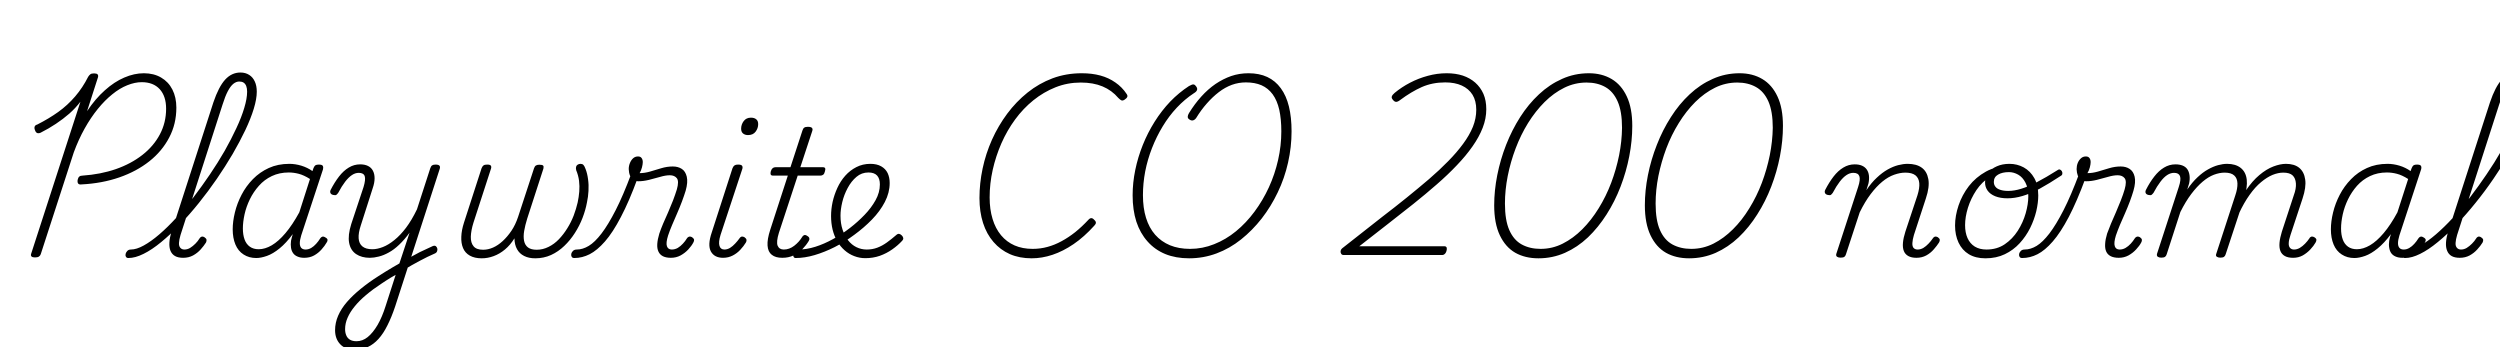 <svg xmlns="http://www.w3.org/2000/svg" xmlns:xlink="http://www.w3.org/1999/xlink" width="341.64" height="47.448"><path fill="black" d="M11.16 25.20L11.16 25.20Q10.82 25.25 10.69 25.09Q10.56 24.94 10.61 24.58L10.61 24.58Q10.68 24.26 10.84 24.13Q10.99 24 11.26 24L11.26 24Q13.75 23.83 15.83 23.11Q17.90 22.39 19.45 21.18Q21 19.97 21.85 18.36Q22.70 16.75 22.70 14.86L22.70 14.86Q22.70 13.15 21.83 12.19Q20.95 11.23 19.37 11.23L19.37 11.23Q18.43 11.23 17.39 11.65Q16.34 12.07 15.34 12.89Q14.33 13.70 13.37 14.88Q12.41 16.06 11.57 17.56Q10.73 19.06 10.08 20.83L10.08 20.83L5.57 34.73Q5.50 34.94 5.32 35.06Q5.14 35.18 4.78 35.18L4.78 35.18Q4.46 35.18 4.32 35.06Q4.18 34.94 4.25 34.70L4.25 34.70L10.99 13.90Q10.32 14.78 9.47 15.53Q8.62 16.27 7.64 16.92Q6.67 17.57 5.54 18.14L5.54 18.14Q5.26 18.26 5.06 18.17Q4.87 18.07 4.78 17.78L4.78 17.78Q4.66 17.50 4.74 17.29Q4.82 17.09 5.09 17.02L5.09 17.02Q6.67 16.22 7.96 15.30Q9.24 14.38 10.27 13.18Q11.30 11.98 12.05 10.49L12.05 10.49Q12.19 10.27 12.35 10.15Q12.50 10.03 12.86 10.03L12.86 10.03Q13.20 10.03 13.33 10.16Q13.46 10.30 13.39 10.56L13.39 10.56L11.90 15.19Q13.03 13.49 14.33 12.34Q15.62 11.18 16.98 10.60Q18.34 10.01 19.66 10.01L19.66 10.01Q21.02 10.01 22.02 10.60Q23.02 11.18 23.56 12.24Q24.10 13.30 24.10 14.71L24.10 14.71Q24.10 16.94 23.12 18.80Q22.15 20.66 20.41 22.04Q18.67 23.42 16.31 24.24Q13.94 25.06 11.16 25.20ZM17.54 35.26L17.54 35.26Q17.30 35.26 17.21 35.08Q17.11 34.90 17.17 34.68Q17.23 34.46 17.41 34.28Q17.59 34.10 17.88 34.10L17.88 34.10Q18.65 34.10 19.64 33.55Q20.64 33 21.77 32.03Q22.90 31.06 24.08 29.77Q25.27 28.49 26.44 26.96Q27.60 25.44 28.69 23.83Q29.78 22.22 30.70 20.62Q31.61 19.01 32.30 17.52Q33 16.03 33.38 14.75Q33.77 13.46 33.77 12.53L33.77 12.53Q33.77 12.26 33.96 12.12Q34.15 11.98 34.43 11.98Q34.70 11.98 34.90 12.12Q35.09 12.26 35.09 12.53L35.09 12.53Q35.09 13.51 34.68 14.86Q34.27 16.20 33.53 17.77Q32.78 19.34 31.79 21.05Q30.79 22.75 29.63 24.44Q28.46 26.14 27.19 27.72Q25.92 29.30 24.61 30.67Q23.30 32.04 22.03 33.08Q20.76 34.13 19.62 34.69Q18.48 35.26 17.54 35.26ZM25.03 35.23L25.03 35.23Q24.34 35.23 23.92 34.99Q23.50 34.75 23.30 34.28Q23.11 33.82 23.15 33.14Q23.18 32.47 23.45 31.66L23.45 31.66L29.16 13.99Q29.88 11.86 30.77 10.88Q31.66 9.91 32.86 9.91L32.86 9.91Q33.55 9.91 34.06 10.24Q34.56 10.56 34.82 11.14Q35.09 11.71 35.09 12.53L35.09 12.53Q35.09 12.82 34.90 12.97Q34.70 13.13 34.43 13.13Q34.15 13.13 33.96 12.97Q33.77 12.82 33.77 12.53L33.77 12.53Q33.77 12.07 33.65 11.76Q33.53 11.45 33.29 11.29Q33.05 11.14 32.69 11.14L32.69 11.14Q32.28 11.14 31.88 11.46Q31.49 11.78 31.13 12.47Q30.77 13.15 30.41 14.30L30.41 14.30L24.67 32.11Q24.48 32.76 24.46 33.19Q24.43 33.62 24.64 33.86Q24.84 34.10 25.20 34.10L25.20 34.10Q25.61 34.10 25.98 33.88Q26.35 33.65 26.70 33.30Q27.05 32.95 27.26 32.59L27.26 32.59Q27.36 32.42 27.53 32.35Q27.70 32.28 27.94 32.42L27.94 32.42Q28.20 32.59 28.22 32.76Q28.25 32.93 28.15 33.14L28.15 33.14Q27.86 33.60 27.42 34.09Q26.98 34.58 26.38 34.91Q25.78 35.23 25.03 35.23ZM35.02 35.26L35.02 35.26Q34.03 35.26 33.29 34.78Q32.54 34.30 32.17 33.41Q31.80 32.52 31.80 31.34L31.80 31.34Q31.80 30.26 32.10 29.03Q32.40 27.79 33.01 26.62Q33.62 25.44 34.56 24.48Q35.50 23.52 36.73 22.96Q37.97 22.39 39.55 22.39L39.55 22.39Q40.34 22.39 41.18 22.64Q42.02 22.90 42.70 23.38L42.70 23.38L42.84 22.97Q42.96 22.68 43.12 22.58Q43.27 22.49 43.56 22.49L43.56 22.49Q44.02 22.49 44.11 22.67Q44.21 22.85 44.14 23.14L44.14 23.14L41.16 32.18Q40.97 32.81 40.97 33.23Q40.97 33.65 41.17 33.88Q41.38 34.10 41.76 34.10L41.76 34.10Q42.14 34.10 42.52 33.89Q42.89 33.67 43.20 33.32Q43.51 32.98 43.75 32.59L43.75 32.59Q43.85 32.42 44.03 32.35Q44.21 32.28 44.47 32.45L44.47 32.45Q44.74 32.59 44.76 32.77Q44.78 32.95 44.64 33.14L44.64 33.14Q44.38 33.60 43.94 34.09Q43.51 34.58 42.92 34.91Q42.34 35.23 41.57 35.23L41.57 35.23Q41.04 35.23 40.66 35.06Q40.27 34.90 40.06 34.60Q39.84 34.30 39.77 33.86Q39.70 33.43 39.77 32.90L39.77 32.90Q39.82 32.66 39.88 32.44Q39.94 32.21 40.01 31.99L40.01 31.99Q39.10 33.22 38.20 33.95Q37.30 34.68 36.48 34.97Q35.66 35.26 35.02 35.26ZM33.19 31.22L33.19 31.22Q33.19 32.09 33.42 32.72Q33.65 33.36 34.14 33.71Q34.63 34.06 35.35 34.06L35.35 34.06Q36.22 34.06 37.14 33.52Q38.06 32.98 39.01 31.86Q39.96 30.74 40.90 29.02L40.90 29.02L42.36 24.46Q41.52 23.93 40.82 23.75Q40.13 23.57 39.46 23.57L39.46 23.57Q38.18 23.57 37.15 24.06Q36.12 24.55 35.38 25.39Q34.63 26.23 34.14 27.24Q33.65 28.25 33.42 29.29Q33.19 30.34 33.19 31.22ZM55.25 36.84L55.49 35.50Q55.94 35.23 56.41 34.97Q56.88 34.70 57.36 34.46Q57.84 34.22 58.30 34.02Q58.75 33.82 59.16 33.62L59.16 33.62Q59.42 33.53 59.57 33.65Q59.71 33.77 59.76 33.96Q59.81 34.15 59.72 34.36Q59.64 34.56 59.38 34.66L59.38 34.66Q58.92 34.85 58.40 35.11Q57.89 35.38 57.35 35.65Q56.81 35.93 56.29 36.23Q55.78 36.53 55.25 36.84L55.25 36.84ZM48.50 47.78L48.50 47.78Q47.18 47.78 46.49 47.04Q45.79 46.30 45.79 45.12L45.79 45.12Q45.79 44.11 46.21 43.14Q46.63 42.17 47.42 41.26Q48.22 40.34 49.31 39.46Q50.40 38.57 51.72 37.73L51.72 37.73Q52.18 37.42 52.67 37.13Q53.16 36.84 53.63 36.55Q54.10 36.26 54.58 36L54.58 36L55.97 31.80Q55.27 32.76 54.55 33.44Q53.83 34.13 53.12 34.51Q52.42 34.90 51.76 35.06Q51.10 35.23 50.54 35.23L50.54 35.23Q49.42 35.23 48.66 34.72Q47.90 34.20 47.71 33.18Q47.52 32.16 48 30.62L48 30.62L49.68 25.56Q49.99 24.53 49.84 24.07Q49.68 23.62 49.03 23.62L49.03 23.62Q48.55 23.62 48.10 23.92Q47.64 24.22 47.17 24.83Q46.70 25.44 46.22 26.35L46.22 26.35Q46.08 26.54 45.96 26.63Q45.84 26.71 45.53 26.64L45.53 26.64Q45.24 26.57 45.16 26.38Q45.07 26.18 45.19 25.94L45.19 25.94Q45.72 24.91 46.33 24.12Q46.94 23.33 47.66 22.90Q48.38 22.46 49.22 22.46L49.22 22.46Q49.85 22.46 50.29 22.68Q50.74 22.90 50.96 23.33Q51.19 23.76 51.19 24.37Q51.19 24.98 50.93 25.73L50.93 25.73L49.30 30.82Q48.96 31.85 49.01 32.57Q49.06 33.29 49.52 33.67Q49.99 34.06 50.88 34.06L50.88 34.06Q51.55 34.06 52.32 33.76Q53.09 33.46 53.90 32.80Q54.72 32.14 55.49 31.12Q56.26 30.10 56.98 28.61L56.98 28.61L58.80 22.99Q58.90 22.70 59.05 22.60Q59.21 22.49 59.52 22.49L59.52 22.49Q59.95 22.49 60.07 22.66Q60.19 22.82 60.07 23.14L60.07 23.14L54 41.88Q53.50 43.37 52.94 44.47Q52.39 45.58 51.72 46.32Q51.05 47.06 50.26 47.42Q49.46 47.78 48.50 47.78ZM48.72 46.63L48.72 46.63Q49.54 46.63 50.24 46.07Q50.95 45.50 51.59 44.42Q52.22 43.34 52.70 41.81L52.70 41.81L54.07 37.56Q53.76 37.73 53.42 37.93Q53.09 38.14 52.75 38.35Q52.42 38.57 52.13 38.76L52.13 38.76Q50.95 39.53 50.03 40.31Q49.10 41.09 48.47 41.87Q47.83 42.65 47.50 43.42Q47.16 44.18 47.16 44.98L47.16 44.98Q47.16 45.46 47.32 45.83Q47.47 46.20 47.82 46.42Q48.17 46.63 48.72 46.63ZM65.83 35.30L65.83 35.30Q64.85 35.30 64.20 34.93Q63.55 34.56 63.28 33.90Q63.00 33.24 63.04 32.35Q63.07 31.46 63.41 30.41L63.41 30.41L65.81 22.99Q65.93 22.70 66.08 22.60Q66.24 22.49 66.58 22.49L66.58 22.49Q66.96 22.49 67.07 22.63Q67.18 22.78 67.10 23.04L67.10 23.04L64.70 30.43Q64.37 31.49 64.34 32.34Q64.32 33.19 64.72 33.66Q65.11 34.13 66.02 34.13L66.02 34.13Q66.70 34.13 67.38 33.83Q68.06 33.53 68.70 32.94Q69.34 32.35 69.89 31.54Q70.44 30.72 70.80 29.64L70.80 29.64L72.98 22.99Q73.08 22.70 73.25 22.61Q73.42 22.51 73.70 22.51L73.70 22.51Q74.11 22.51 74.22 22.63Q74.33 22.75 74.26 23.04L74.26 23.04L72.05 29.86Q71.76 30.79 71.63 31.56Q71.50 32.33 71.62 32.92Q71.74 33.50 72.16 33.82Q72.58 34.13 73.34 34.13L73.34 34.13Q74.18 34.13 74.96 33.74Q75.74 33.36 76.38 32.69Q77.02 32.02 77.53 31.19Q78.05 30.36 78.40 29.45Q78.74 28.54 78.94 27.67L78.94 27.67Q79.10 26.93 79.16 26.18Q79.22 25.44 79.13 24.70Q79.03 23.95 78.74 23.26L78.74 23.26Q78.67 22.97 78.73 22.78Q78.79 22.58 78.96 22.49Q79.13 22.39 79.34 22.39L79.34 22.39Q79.58 22.39 79.73 22.54Q79.87 22.68 80.02 23.09L80.02 23.09Q80.26 23.71 80.36 24.49Q80.47 25.27 80.42 26.09Q80.38 26.90 80.21 27.67L80.21 27.67Q80.02 28.70 79.61 29.77Q79.20 30.84 78.56 31.84Q77.93 32.83 77.11 33.61Q76.30 34.39 75.30 34.85Q74.30 35.30 73.15 35.30L73.15 35.30Q72.26 35.30 71.63 34.98Q70.99 34.66 70.66 34.06Q70.32 33.46 70.30 32.57L70.30 32.57Q69.74 33.48 69.01 34.09Q68.28 34.70 67.46 35.00Q66.65 35.30 65.83 35.30ZM78.48 35.26L78.48 35.26Q78.22 35.26 78.12 35.08Q78.02 34.90 78.07 34.68Q78.12 34.46 78.31 34.28Q78.50 34.10 78.82 34.10L78.82 34.10Q79.63 34.10 80.46 33.60Q81.29 33.10 82.20 31.91Q83.11 30.72 84.13 28.73Q85.15 26.74 86.28 23.71L86.28 23.71L87.14 24.34Q85.97 27.53 84.85 29.65Q83.74 31.78 82.67 33Q81.60 34.22 80.58 34.74Q79.56 35.26 78.48 35.26ZM91.68 35.23L91.68 35.23Q91.03 35.23 90.60 35.02Q90.17 34.80 89.98 34.38Q89.78 33.96 89.82 33.34Q89.86 32.71 90.10 31.92L90.10 31.92Q90.31 31.30 90.62 30.56Q90.94 29.83 91.30 29.02Q91.66 28.20 91.97 27.40Q92.28 26.59 92.50 25.87L92.50 25.87Q92.81 24.77 92.50 24.36Q92.18 23.95 91.54 23.95L91.54 23.95Q90.96 23.95 90.22 24.17Q89.47 24.38 88.69 24.58Q87.91 24.77 87.24 24.77L87.24 24.77Q86.81 24.77 86.52 24.56Q86.23 24.36 86.09 23.99Q85.94 23.62 85.92 23.11L85.92 23.11Q85.92 22.66 86.09 22.26Q86.26 21.86 86.53 21.62Q86.81 21.38 87.19 21.38L87.19 21.38Q87.53 21.38 87.68 21.60Q87.84 21.82 87.84 22.15L87.84 22.15Q87.84 22.44 87.73 22.87Q87.62 23.30 87.41 23.66L87.41 23.66Q88.08 23.66 88.82 23.45Q89.57 23.23 90.36 22.99Q91.15 22.75 91.94 22.75L91.94 22.75Q92.66 22.75 93.17 23.08Q93.67 23.40 93.85 24.14Q94.03 24.89 93.70 26.06L93.70 26.06Q93.50 26.71 93.20 27.52Q92.90 28.32 92.54 29.14Q92.18 29.95 91.85 30.74Q91.51 31.54 91.30 32.18L91.30 32.18Q90.98 33.19 91.14 33.65Q91.30 34.10 91.80 34.10L91.80 34.10Q92.23 34.10 92.62 33.88Q93.00 33.65 93.32 33.30Q93.65 32.95 93.86 32.59L93.86 32.59Q93.96 32.42 94.14 32.35Q94.32 32.28 94.58 32.42L94.58 32.42Q94.82 32.59 94.85 32.76Q94.87 32.93 94.75 33.14L94.75 33.14Q94.51 33.60 94.06 34.09Q93.60 34.58 93.00 34.91Q92.40 35.23 91.68 35.23ZM98.81 35.23L98.81 35.23Q97.63 35.23 97.15 34.37Q96.67 33.50 97.27 31.75L97.27 31.75L100.10 22.99Q100.22 22.70 100.38 22.60Q100.54 22.49 100.85 22.49L100.85 22.49Q101.26 22.49 101.39 22.63Q101.52 22.78 101.45 23.06L101.45 23.06L98.47 32.09Q98.16 33.10 98.32 33.60Q98.47 34.10 99.00 34.10L99.00 34.10Q99.38 34.10 99.76 33.88Q100.13 33.65 100.46 33.29Q100.80 32.93 101.04 32.59L101.04 32.59Q101.14 32.42 101.30 32.35Q101.47 32.28 101.74 32.42L101.74 32.42Q101.98 32.59 102.01 32.76Q102.05 32.93 101.93 33.14L101.93 33.14Q101.62 33.65 101.17 34.13Q100.73 34.61 100.13 34.92Q99.53 35.23 98.81 35.23ZM102.22 18.46L102.22 18.46Q101.81 18.46 101.54 18.24Q101.28 18.02 101.28 17.59L101.28 17.59Q101.28 17.02 101.63 16.55Q101.98 16.08 102.62 16.08L102.62 16.08Q103.08 16.08 103.34 16.30Q103.61 16.51 103.61 16.97L103.61 16.97Q103.61 17.52 103.26 17.99Q102.91 18.46 102.22 18.46ZM106.90 35.23L106.90 35.23Q105.98 35.23 105.47 34.82Q104.95 34.42 104.89 33.56Q104.83 32.71 105.26 31.39L105.26 31.39L107.66 24L105.65 24Q105.38 24 105.32 23.84Q105.26 23.69 105.34 23.40L105.34 23.40Q105.43 23.11 105.59 22.98Q105.74 22.85 105.98 22.85L105.98 22.85L108.02 22.85L109.66 17.83Q109.75 17.54 109.91 17.44Q110.06 17.33 110.40 17.33L110.40 17.33Q110.81 17.33 110.95 17.47Q111.10 17.62 111.00 17.90L111.00 17.90L109.37 22.85L112.44 22.85Q112.70 22.85 112.76 22.99Q112.82 23.14 112.73 23.42L112.73 23.42Q112.66 23.74 112.50 23.87Q112.34 24 112.10 24L112.10 24L109.01 24L106.44 31.82Q106.06 33.05 106.27 33.58Q106.49 34.10 107.11 34.10L107.11 34.10Q107.86 34.10 108.53 33.59Q109.20 33.07 109.61 32.40L109.61 32.40Q109.70 32.21 109.88 32.14Q110.06 32.06 110.30 32.23L110.30 32.23Q110.57 32.38 110.60 32.56Q110.64 32.74 110.52 32.93L110.52 32.93Q110.18 33.50 109.66 34.04Q109.13 34.58 108.44 34.91Q107.76 35.23 106.90 35.23ZM118.25 35.28L118.25 35.28Q117.46 35.28 116.74 35.00Q116.02 34.73 115.43 34.21Q114.84 33.70 114.42 32.98Q114.00 32.26 113.78 31.38Q113.57 30.50 113.57 29.52L113.57 29.52Q113.57 28.58 113.78 27.60Q114.00 26.62 114.43 25.68Q114.86 24.74 115.51 24.01Q116.16 23.28 117.02 22.84Q117.89 22.39 118.94 22.39L118.94 22.39Q119.83 22.39 120.42 22.73Q121.01 23.06 121.30 23.65Q121.58 24.24 121.58 25.01L121.58 25.01Q121.58 26.33 120.92 27.60Q120.26 28.87 119.16 30Q118.06 31.13 116.74 32.09L116.74 32.09Q115.46 33.05 114.07 33.76Q112.68 34.46 111.32 34.86Q109.97 35.26 108.72 35.26L108.72 35.26Q108.53 35.26 108.44 35.08Q108.36 34.90 108.41 34.68Q108.46 34.46 108.64 34.28Q108.82 34.10 109.10 34.10L109.10 34.10Q110.23 34.10 111.43 33.72Q112.63 33.34 113.86 32.66Q115.08 31.99 116.18 31.13L116.18 31.13Q117.24 30.31 118.15 29.36Q119.06 28.42 119.65 27.36Q120.24 26.30 120.24 25.20L120.24 25.20Q120.24 24.41 119.86 23.99Q119.47 23.57 118.68 23.57L118.68 23.57Q117.74 23.57 117.04 24.17Q116.33 24.77 115.84 25.69Q115.34 26.62 115.10 27.62Q114.86 28.63 114.86 29.47L114.86 29.47Q114.86 30.53 115.14 31.38Q115.42 32.23 115.90 32.84Q116.38 33.46 117.04 33.78Q117.70 34.10 118.44 34.10L118.44 34.10Q119.21 34.10 119.88 33.85Q120.55 33.60 121.19 33.14Q121.82 32.69 122.45 32.14L122.45 32.14Q122.69 31.92 122.87 31.96Q123.05 31.99 123.22 32.16L123.22 32.16Q123.38 32.30 123.43 32.51Q123.48 32.71 123.26 32.93L123.26 32.93Q122.71 33.53 121.93 34.08Q121.15 34.63 120.23 34.96Q119.30 35.28 118.25 35.28ZM140.98 35.30L140.98 35.30Q139.32 35.30 138.01 34.73Q136.70 34.15 135.77 33.07Q134.83 31.99 134.34 30.47Q133.85 28.94 133.85 27.07L133.85 27.07Q133.85 25.06 134.28 23.03Q134.71 21 135.56 19.09Q136.42 17.18 137.64 15.54Q138.86 13.90 140.42 12.65Q141.98 11.40 143.84 10.70Q145.70 10.01 147.84 10.01L147.84 10.01Q149.23 10.01 150.37 10.32Q151.51 10.63 152.42 11.27Q153.34 11.90 153.96 12.84L153.96 12.84Q154.13 13.08 154.04 13.26Q153.96 13.44 153.67 13.63L153.67 13.63Q153.43 13.78 153.26 13.72Q153.10 13.66 152.83 13.39L152.83 13.39Q151.94 12.34 150.67 11.81Q149.40 11.28 147.70 11.28L147.70 11.28Q145.87 11.28 144.24 11.93Q142.61 12.58 141.22 13.70Q139.82 14.83 138.72 16.33Q137.62 17.83 136.85 19.58Q136.08 21.34 135.66 23.21Q135.24 25.08 135.24 26.98L135.24 26.98Q135.24 28.61 135.64 29.92Q136.03 31.22 136.80 32.15Q137.57 33.07 138.65 33.54Q139.73 34.01 141.12 34.01L141.12 34.01Q142.18 34.01 143.15 33.74Q144.12 33.48 145.07 32.96Q146.02 32.45 146.94 31.72Q147.86 30.98 148.75 30.02L148.75 30.02Q148.94 29.81 149.14 29.81Q149.33 29.81 149.54 30.05L149.54 30.05Q149.76 30.24 149.76 30.43Q149.76 30.62 149.54 30.84L149.54 30.84Q148.15 32.38 146.71 33.36Q145.27 34.34 143.83 34.82Q142.39 35.30 140.98 35.30ZM162.50 35.30L162.50 35.30Q160.68 35.30 159.25 34.72Q157.82 34.13 156.82 33Q155.81 31.87 155.29 30.29Q154.78 28.70 154.78 26.69L154.78 26.69Q154.78 24.98 155.14 23.23Q155.50 21.48 156.17 19.81Q156.84 18.14 157.79 16.63Q158.74 15.12 159.92 13.88Q161.11 12.65 162.48 11.76L162.48 11.76Q162.94 11.50 163.13 11.54Q163.32 11.59 163.46 11.81L163.46 11.81Q163.66 12.07 163.58 12.30Q163.51 12.53 163.15 12.74L163.15 12.74Q161.90 13.56 160.82 14.71Q159.74 15.86 158.89 17.27Q158.04 18.67 157.43 20.23Q156.82 21.79 156.50 23.42Q156.19 25.06 156.19 26.66L156.19 26.66Q156.19 28.42 156.61 29.77Q157.03 31.13 157.86 32.08Q158.69 33.02 159.89 33.52Q161.09 34.01 162.62 34.01L162.62 34.01Q164.33 34.01 165.92 33.37Q167.52 32.74 168.91 31.60Q170.30 30.46 171.44 28.92Q172.58 27.38 173.40 25.60Q174.22 23.81 174.66 21.86Q175.10 19.92 175.10 17.95L175.10 17.95Q175.10 16.27 174.82 15Q174.53 13.73 173.92 12.89Q173.30 12.05 172.39 11.65Q171.48 11.26 170.26 11.26L170.26 11.26Q169.27 11.26 168.35 11.59Q167.42 11.93 166.56 12.59Q165.70 13.25 164.92 14.14Q164.14 15.02 163.46 16.13L163.46 16.13Q163.27 16.39 163.03 16.45Q162.79 16.51 162.53 16.32L162.53 16.32Q162.31 16.18 162.31 15.96Q162.31 15.74 162.48 15.46L162.48 15.46Q163.25 14.21 164.16 13.20Q165.07 12.19 166.10 11.48Q167.14 10.78 168.25 10.39Q169.37 10.01 170.62 10.01L170.62 10.01Q172.08 10.01 173.18 10.52Q174.29 11.04 175.03 12.06Q175.78 13.08 176.14 14.56Q176.50 16.03 176.50 17.95L176.50 17.95Q176.50 20.09 176.02 22.22Q175.54 24.36 174.61 26.29Q173.69 28.22 172.42 29.86Q171.14 31.49 169.60 32.72Q168.05 33.96 166.25 34.63Q164.45 35.30 162.50 35.30ZM197.09 34.85L183.62 34.85Q183.38 34.85 183.28 34.68Q183.17 34.51 183.20 34.30Q183.24 34.08 183.41 33.94L183.41 33.94L188.88 29.64Q190.61 28.32 192.23 27.01Q193.85 25.70 195.29 24.47Q196.73 23.23 197.90 22.03Q199.08 20.83 199.94 19.66Q200.81 18.48 201.28 17.33Q201.74 16.18 201.74 15L201.74 15Q201.74 13.78 201.23 12.95Q200.71 12.12 199.76 11.69Q198.82 11.26 197.50 11.26L197.50 11.26Q195.74 11.26 194.29 11.90Q192.84 12.55 191.35 13.66L191.35 13.66Q191.02 13.92 190.79 13.92Q190.56 13.92 190.34 13.63L190.34 13.63Q190.13 13.39 190.20 13.18Q190.27 12.96 190.58 12.70L190.58 12.70Q191.54 11.90 192.70 11.30Q193.85 10.70 195.12 10.36Q196.39 10.01 197.71 10.01L197.71 10.01Q198.91 10.01 199.90 10.33Q200.88 10.66 201.60 11.29Q202.32 11.93 202.72 12.83Q203.11 13.73 203.11 14.93L203.11 14.93Q203.11 16.20 202.62 17.46Q202.13 18.72 201.23 20.00Q200.33 21.29 199.09 22.58Q197.86 23.88 196.34 25.20Q194.83 26.52 193.13 27.88Q191.42 29.23 189.58 30.67L189.58 30.67L185.76 33.65L197.40 33.65Q197.57 33.65 197.65 33.76Q197.74 33.86 197.71 34.10L197.71 34.10Q197.66 34.46 197.48 34.66Q197.30 34.85 197.09 34.85L197.09 34.85ZM210.24 35.30L210.24 35.30Q208.42 35.30 207.07 34.54Q205.73 33.77 204.96 32.15Q204.19 30.53 204.19 28.06L204.19 28.06Q204.19 26.04 204.61 23.93Q205.03 21.82 205.82 19.79Q206.62 17.76 207.74 16.00Q208.87 14.23 210.31 12.89Q211.75 11.54 213.47 10.78Q215.18 10.01 217.13 10.01L217.13 10.01Q218.90 10.01 220.24 10.80Q221.57 11.59 222.31 13.18Q223.06 14.76 223.06 17.21L223.06 17.21Q223.06 19.22 222.65 21.35Q222.24 23.47 221.46 25.50Q220.68 27.53 219.55 29.30Q218.42 31.08 217.00 32.44Q215.57 33.79 213.86 34.55Q212.16 35.30 210.24 35.30ZM210.53 34.01L210.53 34.01Q212.14 34.01 213.56 33.29Q214.99 32.57 216.23 31.33Q217.46 30.10 218.47 28.46Q219.48 26.83 220.18 24.98Q220.87 23.14 221.26 21.22Q221.64 19.30 221.66 17.47L221.66 17.47Q221.66 15.22 221.06 13.86Q220.46 12.50 219.37 11.89Q218.28 11.28 216.82 11.28L216.82 11.28Q215.21 11.28 213.77 11.99Q212.33 12.70 211.08 13.94Q209.83 15.19 208.82 16.81Q207.82 18.43 207.12 20.28Q206.42 22.13 206.04 24.05Q205.66 25.97 205.66 27.82L205.66 27.82Q205.66 30.10 206.26 31.45Q206.86 32.81 207.96 33.41Q209.06 34.01 210.53 34.01ZM230.83 35.30L230.83 35.30Q229.01 35.30 227.66 34.54Q226.32 33.77 225.55 32.15Q224.78 30.53 224.78 28.06L224.78 28.06Q224.78 26.04 225.20 23.93Q225.62 21.82 226.42 19.79Q227.21 17.76 228.34 16.00Q229.46 14.23 230.90 12.89Q232.34 11.54 234.06 10.78Q235.78 10.01 237.72 10.01L237.72 10.01Q239.50 10.01 240.83 10.80Q242.16 11.59 242.90 13.18Q243.65 14.76 243.65 17.21L243.65 17.21Q243.65 19.22 243.24 21.35Q242.83 23.47 242.05 25.50Q241.27 27.53 240.14 29.30Q239.02 31.08 237.59 32.44Q236.16 33.79 234.46 34.55Q232.75 35.30 230.83 35.30ZM231.12 34.01L231.12 34.01Q232.73 34.01 234.16 33.29Q235.58 32.57 236.82 31.33Q238.06 30.10 239.06 28.46Q240.07 26.83 240.77 24.98Q241.46 23.14 241.85 21.22Q242.23 19.30 242.26 17.47L242.26 17.47Q242.26 15.22 241.66 13.86Q241.06 12.50 239.96 11.89Q238.87 11.28 237.41 11.28L237.41 11.28Q235.80 11.28 234.36 11.99Q232.92 12.70 231.67 13.94Q230.42 15.19 229.42 16.81Q228.41 18.43 227.71 20.28Q227.02 22.13 226.63 24.05Q226.25 25.97 226.25 27.82L226.25 27.82Q226.25 30.10 226.85 31.45Q227.45 32.81 228.55 33.41Q229.66 34.01 231.12 34.01ZM251.52 35.21L251.52 35.21Q251.23 35.21 251.05 35.09Q250.87 34.97 250.94 34.70L250.94 34.70L253.92 25.56Q254.26 24.53 254.09 24.07Q253.92 23.62 253.27 23.62L253.27 23.62Q252.79 23.62 252.34 23.92Q251.88 24.22 251.41 24.83Q250.94 25.44 250.46 26.35L250.46 26.35Q250.32 26.54 250.20 26.63Q250.08 26.71 249.77 26.64L249.77 26.64Q249.48 26.57 249.40 26.38Q249.31 26.18 249.43 25.94L249.43 25.94Q249.96 24.91 250.57 24.12Q251.18 23.33 251.90 22.90Q252.62 22.46 253.46 22.46L253.46 22.46Q254.04 22.46 254.45 22.64Q254.86 22.82 255.10 23.16Q255.34 23.50 255.40 23.98Q255.46 24.46 255.34 25.06L255.34 25.06L255.05 25.99Q255.74 24.96 256.48 24.28Q257.21 23.59 257.95 23.17Q258.70 22.75 259.39 22.57Q260.09 22.39 260.69 22.39L260.69 22.39Q261.89 22.39 262.61 22.91Q263.33 23.42 263.52 24.48Q263.71 25.54 263.18 27.12L263.18 27.12L261.55 32.11Q261.36 32.76 261.34 33.20Q261.31 33.65 261.50 33.88Q261.70 34.10 262.06 34.10L262.06 34.10Q262.46 34.10 262.84 33.88Q263.21 33.65 263.54 33.30Q263.88 32.95 264.12 32.59L264.12 32.59Q264.22 32.42 264.38 32.35Q264.55 32.28 264.82 32.42L264.82 32.42Q265.06 32.59 265.08 32.76Q265.10 32.93 264.98 33.14L264.98 33.14Q264.70 33.58 264.26 34.08Q263.83 34.58 263.23 34.91Q262.63 35.23 261.89 35.23L261.89 35.23Q261.22 35.23 260.78 34.99Q260.35 34.75 260.17 34.30Q259.99 33.84 260.05 33.17Q260.11 32.50 260.38 31.66L260.38 31.66L262.03 26.69Q262.34 25.70 262.28 25.02Q262.22 24.34 261.76 23.96Q261.29 23.59 260.38 23.59L260.38 23.59Q259.66 23.59 258.84 23.88Q258.02 24.17 257.22 24.83Q256.42 25.49 255.64 26.52Q254.86 27.55 254.14 29.02L254.14 29.02L252.26 34.75Q252.19 34.99 252.04 35.10Q251.88 35.21 251.52 35.21ZM271.32 35.30L271.32 35.30Q269.98 35.30 269.05 34.74Q268.13 34.18 267.65 33.16Q267.17 32.14 267.17 30.82L267.17 30.82Q267.17 29.50 267.65 28.07Q268.13 26.64 269.06 25.43Q270.00 24.22 271.39 23.45Q272.78 22.68 274.61 22.68L274.61 22.68L274.54 23.42Q273.10 23.42 271.97 24.14Q270.84 24.86 270.08 25.99Q269.33 27.12 268.93 28.39Q268.54 29.66 268.54 30.77L268.54 30.77Q268.54 31.78 268.87 32.53Q269.21 33.29 269.87 33.70Q270.53 34.10 271.46 34.10L271.46 34.10Q272.90 34.10 273.96 33.38Q275.02 32.66 275.74 31.54Q276.46 30.41 276.82 29.15Q277.18 27.89 277.18 26.83L277.18 26.83Q277.18 25.70 276.79 24.96Q276.41 24.22 275.80 23.87Q275.18 23.52 274.54 23.52L274.54 23.52Q273.62 23.52 273.05 23.86Q272.47 24.19 272.47 24.86L272.47 24.86Q272.47 25.25 272.69 25.52Q272.90 25.80 273.35 25.94Q273.79 26.09 274.44 26.09L274.44 26.09Q275.26 26.09 276.20 25.80Q277.15 25.51 278.36 24.89Q279.58 24.26 281.21 23.23L281.21 23.23Q281.38 23.11 281.53 23.18Q281.69 23.26 281.77 23.41Q281.86 23.57 281.83 23.75Q281.81 23.93 281.64 24.02L281.64 24.02Q280.03 25.08 278.75 25.78Q277.46 26.47 276.40 26.78Q275.33 27.10 274.34 27.10L274.34 27.10Q273.36 27.10 272.66 26.82Q271.97 26.54 271.62 26.05Q271.27 25.56 271.27 24.94L271.27 24.94Q271.27 24.19 271.69 23.63Q272.11 23.06 272.87 22.73Q273.62 22.39 274.61 22.39L274.61 22.39Q275.66 22.39 276.56 22.88Q277.46 23.38 278.00 24.34Q278.54 25.30 278.54 26.71L278.54 26.71Q278.54 27.70 278.27 28.86Q277.99 30.02 277.43 31.16Q276.86 32.30 276.00 33.24Q275.14 34.18 273.97 34.74Q272.81 35.30 271.32 35.30ZM276.34 35.26L276.34 35.26Q276.07 35.26 275.98 35.08Q275.88 34.90 275.93 34.68Q275.98 34.46 276.17 34.28Q276.36 34.10 276.67 34.10L276.67 34.10Q277.49 34.10 278.32 33.60Q279.14 33.10 280.06 31.91Q280.97 30.72 281.99 28.73Q283.01 26.74 284.14 23.71L284.14 23.71L285 24.34Q283.82 27.53 282.71 29.65Q281.59 31.78 280.52 33Q279.46 34.22 278.44 34.74Q277.42 35.26 276.34 35.26ZM289.54 35.23L289.54 35.23Q288.89 35.23 288.46 35.02Q288.02 34.80 287.83 34.38Q287.64 33.96 287.68 33.34Q287.71 32.71 287.95 31.92L287.95 31.92Q288.17 31.30 288.48 30.56Q288.79 29.83 289.15 29.02Q289.51 28.20 289.82 27.40Q290.14 26.59 290.35 25.87L290.35 25.87Q290.66 24.77 290.35 24.36Q290.04 23.95 289.39 23.95L289.39 23.95Q288.82 23.95 288.07 24.17Q287.33 24.38 286.55 24.58Q285.77 24.77 285.10 24.77L285.10 24.77Q284.66 24.77 284.38 24.56Q284.09 24.36 283.94 23.99Q283.80 23.62 283.78 23.11L283.78 23.11Q283.78 22.66 283.94 22.26Q284.11 21.86 284.39 21.62Q284.66 21.38 285.05 21.38L285.05 21.38Q285.38 21.38 285.54 21.60Q285.70 21.82 285.70 22.15L285.70 22.15Q285.70 22.44 285.59 22.87Q285.48 23.30 285.26 23.66L285.26 23.66Q285.94 23.66 286.68 23.45Q287.42 23.23 288.22 22.99Q289.01 22.75 289.80 22.75L289.80 22.75Q290.52 22.75 291.02 23.08Q291.53 23.40 291.71 24.14Q291.89 24.89 291.55 26.06L291.55 26.06Q291.36 26.71 291.06 27.52Q290.76 28.32 290.40 29.14Q290.04 29.95 289.70 30.74Q289.37 31.54 289.15 32.18L289.15 32.18Q288.84 33.19 289.00 33.65Q289.15 34.10 289.66 34.10L289.66 34.10Q290.09 34.10 290.47 33.88Q290.86 33.65 291.18 33.30Q291.50 32.95 291.72 32.59L291.72 32.59Q291.82 32.42 292.00 32.35Q292.18 32.28 292.44 32.42L292.44 32.42Q292.68 32.59 292.70 32.76Q292.73 32.93 292.61 33.14L292.61 33.14Q292.37 33.60 291.91 34.09Q291.46 34.58 290.86 34.91Q290.26 35.23 289.54 35.23ZM295.34 35.21L295.34 35.21Q295.06 35.21 294.88 35.09Q294.70 34.97 294.77 34.68L294.77 34.68L297.74 25.56Q298.08 24.53 297.91 24.07Q297.74 23.62 297.10 23.62L297.10 23.62Q296.62 23.62 296.16 23.92Q295.70 24.22 295.24 24.83Q294.77 25.44 294.29 26.35L294.29 26.35Q294.14 26.54 294.02 26.63Q293.90 26.71 293.59 26.64L293.59 26.64Q293.30 26.57 293.22 26.38Q293.14 26.18 293.26 25.94L293.26 25.94Q293.78 24.91 294.40 24.12Q295.01 23.33 295.73 22.90Q296.45 22.46 297.29 22.46L297.29 22.46Q297.84 22.46 298.25 22.62Q298.66 22.78 298.90 23.11Q299.14 23.45 299.21 23.95Q299.28 24.46 299.16 25.06L299.16 25.06L298.90 25.90Q299.57 24.91 300.30 24.23Q301.03 23.54 301.74 23.15Q302.45 22.75 303.11 22.57Q303.77 22.39 304.34 22.39L304.34 22.39Q305.50 22.39 306.20 22.94Q306.91 23.50 307.03 24.54Q307.15 25.58 306.67 27.12L306.67 27.12L304.15 34.75Q304.08 34.99 303.92 35.10Q303.77 35.21 303.41 35.21L303.41 35.21Q303.14 35.21 302.95 35.09Q302.76 34.97 302.86 34.70L302.86 34.70L305.47 26.69Q305.78 25.78 305.76 25.07Q305.74 24.36 305.32 23.98Q304.90 23.59 304.01 23.59L304.01 23.59Q303.31 23.59 302.54 23.88Q301.78 24.17 301.00 24.83Q300.22 25.49 299.45 26.51Q298.68 27.53 297.96 28.97L297.96 28.97L296.09 34.75Q296.02 34.99 295.86 35.10Q295.70 35.21 295.34 35.21ZM313.37 35.23L313.37 35.23Q312.67 35.23 312.24 34.99Q311.81 34.75 311.63 34.30Q311.45 33.84 311.51 33.17Q311.57 32.50 311.83 31.66L311.83 31.66L313.46 26.69Q313.80 25.78 313.75 25.07Q313.70 24.36 313.31 23.98Q312.91 23.59 312.02 23.59L312.02 23.59Q311.33 23.59 310.56 23.90Q309.79 24.22 308.99 24.89Q308.18 25.56 307.42 26.63Q306.65 27.70 305.95 29.21L305.95 29.21L305.35 29.21Q306.05 27.31 306.92 26.02Q307.80 24.72 308.76 23.92Q309.72 23.11 310.67 22.75Q311.62 22.39 312.38 22.39L312.38 22.39Q313.54 22.39 314.21 22.94Q314.88 23.50 315.02 24.54Q315.17 25.58 314.66 27.12L314.66 27.12L313.01 32.11Q312.79 32.76 312.77 33.20Q312.74 33.65 312.95 33.88Q313.15 34.10 313.49 34.10L313.49 34.10Q313.90 34.10 314.28 33.88Q314.66 33.65 315 33.30Q315.34 32.95 315.58 32.59L315.58 32.59Q315.65 32.42 315.83 32.35Q316.01 32.28 316.27 32.42L316.27 32.42Q316.54 32.59 316.55 32.76Q316.56 32.93 316.44 33.14L316.44 33.14Q316.18 33.60 315.72 34.09Q315.26 34.58 314.68 34.91Q314.09 35.23 313.37 35.23ZM321.74 35.26L321.74 35.26Q320.76 35.26 320.02 34.78Q319.27 34.30 318.90 33.41Q318.53 32.52 318.53 31.34L318.53 31.34Q318.53 30.26 318.83 29.03Q319.13 27.79 319.74 26.62Q320.35 25.44 321.29 24.48Q322.22 23.52 323.46 22.96Q324.70 22.39 326.28 22.39L326.28 22.39Q327.07 22.39 327.91 22.64Q328.75 22.90 329.42 23.38L329.42 23.38L329.57 22.97Q329.69 22.68 329.84 22.58Q330 22.49 330.29 22.49L330.29 22.49Q330.74 22.49 330.84 22.67Q330.94 22.85 330.86 23.14L330.86 23.14L327.89 32.18Q327.70 32.81 327.70 33.23Q327.70 33.65 327.90 33.88Q328.10 34.10 328.49 34.10L328.49 34.10Q328.87 34.10 329.24 33.89Q329.62 33.67 329.93 33.32Q330.24 32.98 330.48 32.59L330.48 32.59Q330.58 32.42 330.76 32.35Q330.94 32.28 331.20 32.45L331.20 32.45Q331.46 32.59 331.49 32.77Q331.51 32.95 331.37 33.14L331.37 33.14Q331.10 33.60 330.67 34.09Q330.24 34.58 329.65 34.91Q329.06 35.23 328.30 35.23L328.30 35.23Q327.77 35.23 327.38 35.06Q327 34.90 326.78 34.60Q326.57 34.30 326.50 33.86Q326.42 33.43 326.50 32.90L326.50 32.90Q326.54 32.66 326.60 32.44Q326.66 32.21 326.74 31.99L326.74 31.99Q325.82 33.22 324.92 33.95Q324.02 34.68 323.21 34.97Q322.39 35.26 321.74 35.26ZM319.92 31.22L319.92 31.22Q319.92 32.09 320.15 32.72Q320.38 33.36 320.87 33.71Q321.36 34.06 322.08 34.06L322.08 34.06Q322.94 34.06 323.87 33.52Q324.79 32.98 325.74 31.86Q326.69 30.74 327.62 29.02L327.62 29.02L329.09 24.46Q328.25 23.93 327.55 23.75Q326.86 23.57 326.18 23.57L326.18 23.57Q324.91 23.57 323.88 24.06Q322.85 24.55 322.10 25.39Q321.36 26.23 320.87 27.24Q320.38 28.25 320.15 29.29Q319.92 30.34 319.92 31.22ZM328.66 35.26L328.66 35.26Q328.42 35.26 328.32 35.08Q328.22 34.90 328.28 34.68Q328.34 34.46 328.52 34.28Q328.70 34.10 328.99 34.10L328.99 34.10Q329.76 34.10 330.76 33.55Q331.75 33 332.88 32.03Q334.01 31.06 335.20 29.77Q336.38 28.49 337.55 26.96Q338.71 25.44 339.80 23.83Q340.90 22.22 341.81 20.62Q342.72 19.01 343.42 17.52Q344.11 16.03 344.50 14.75Q344.88 13.46 344.88 12.53L344.88 12.53Q344.88 12.26 345.07 12.12Q345.26 11.98 345.54 11.98Q345.82 11.98 346.01 12.12Q346.20 12.26 346.20 12.53L346.20 12.53Q346.20 13.51 345.79 14.86Q345.38 16.20 344.64 17.77Q343.90 19.34 342.90 21.05Q341.90 22.75 340.74 24.44Q339.58 26.14 338.30 27.72Q337.03 29.30 335.72 30.67Q334.42 32.04 333.14 33.08Q331.87 34.13 330.73 34.69Q329.59 35.26 328.66 35.26ZM336.14 35.23L336.14 35.23Q335.45 35.23 335.03 34.99Q334.61 34.75 334.42 34.28Q334.22 33.82 334.26 33.14Q334.30 32.47 334.56 31.66L334.56 31.66L340.27 13.99Q340.99 11.86 341.88 10.88Q342.77 9.91 343.97 9.91L343.97 9.91Q344.66 9.91 345.17 10.24Q345.67 10.56 345.94 11.14Q346.20 11.71 346.20 12.53L346.20 12.53Q346.20 12.82 346.01 12.97Q345.82 13.13 345.54 13.13Q345.26 13.13 345.07 12.97Q344.88 12.82 344.88 12.53L344.88 12.53Q344.88 12.07 344.76 11.76Q344.64 11.45 344.40 11.29Q344.16 11.14 343.80 11.14L343.80 11.14Q343.39 11.14 343.00 11.46Q342.60 11.78 342.24 12.47Q341.88 13.15 341.52 14.30L341.52 14.30L335.78 32.11Q335.59 32.76 335.57 33.19Q335.54 33.62 335.75 33.86Q335.95 34.10 336.31 34.10L336.31 34.10Q336.72 34.10 337.09 33.88Q337.46 33.65 337.81 33.30Q338.16 32.95 338.38 32.59L338.38 32.59Q338.47 32.42 338.64 32.35Q338.81 32.28 339.05 32.42L339.05 32.42Q339.31 32.59 339.34 32.76Q339.36 32.93 339.26 33.14L339.26 33.14Q338.98 33.60 338.53 34.09Q338.09 34.58 337.49 34.91Q336.89 35.23 336.14 35.23Z"/></svg>